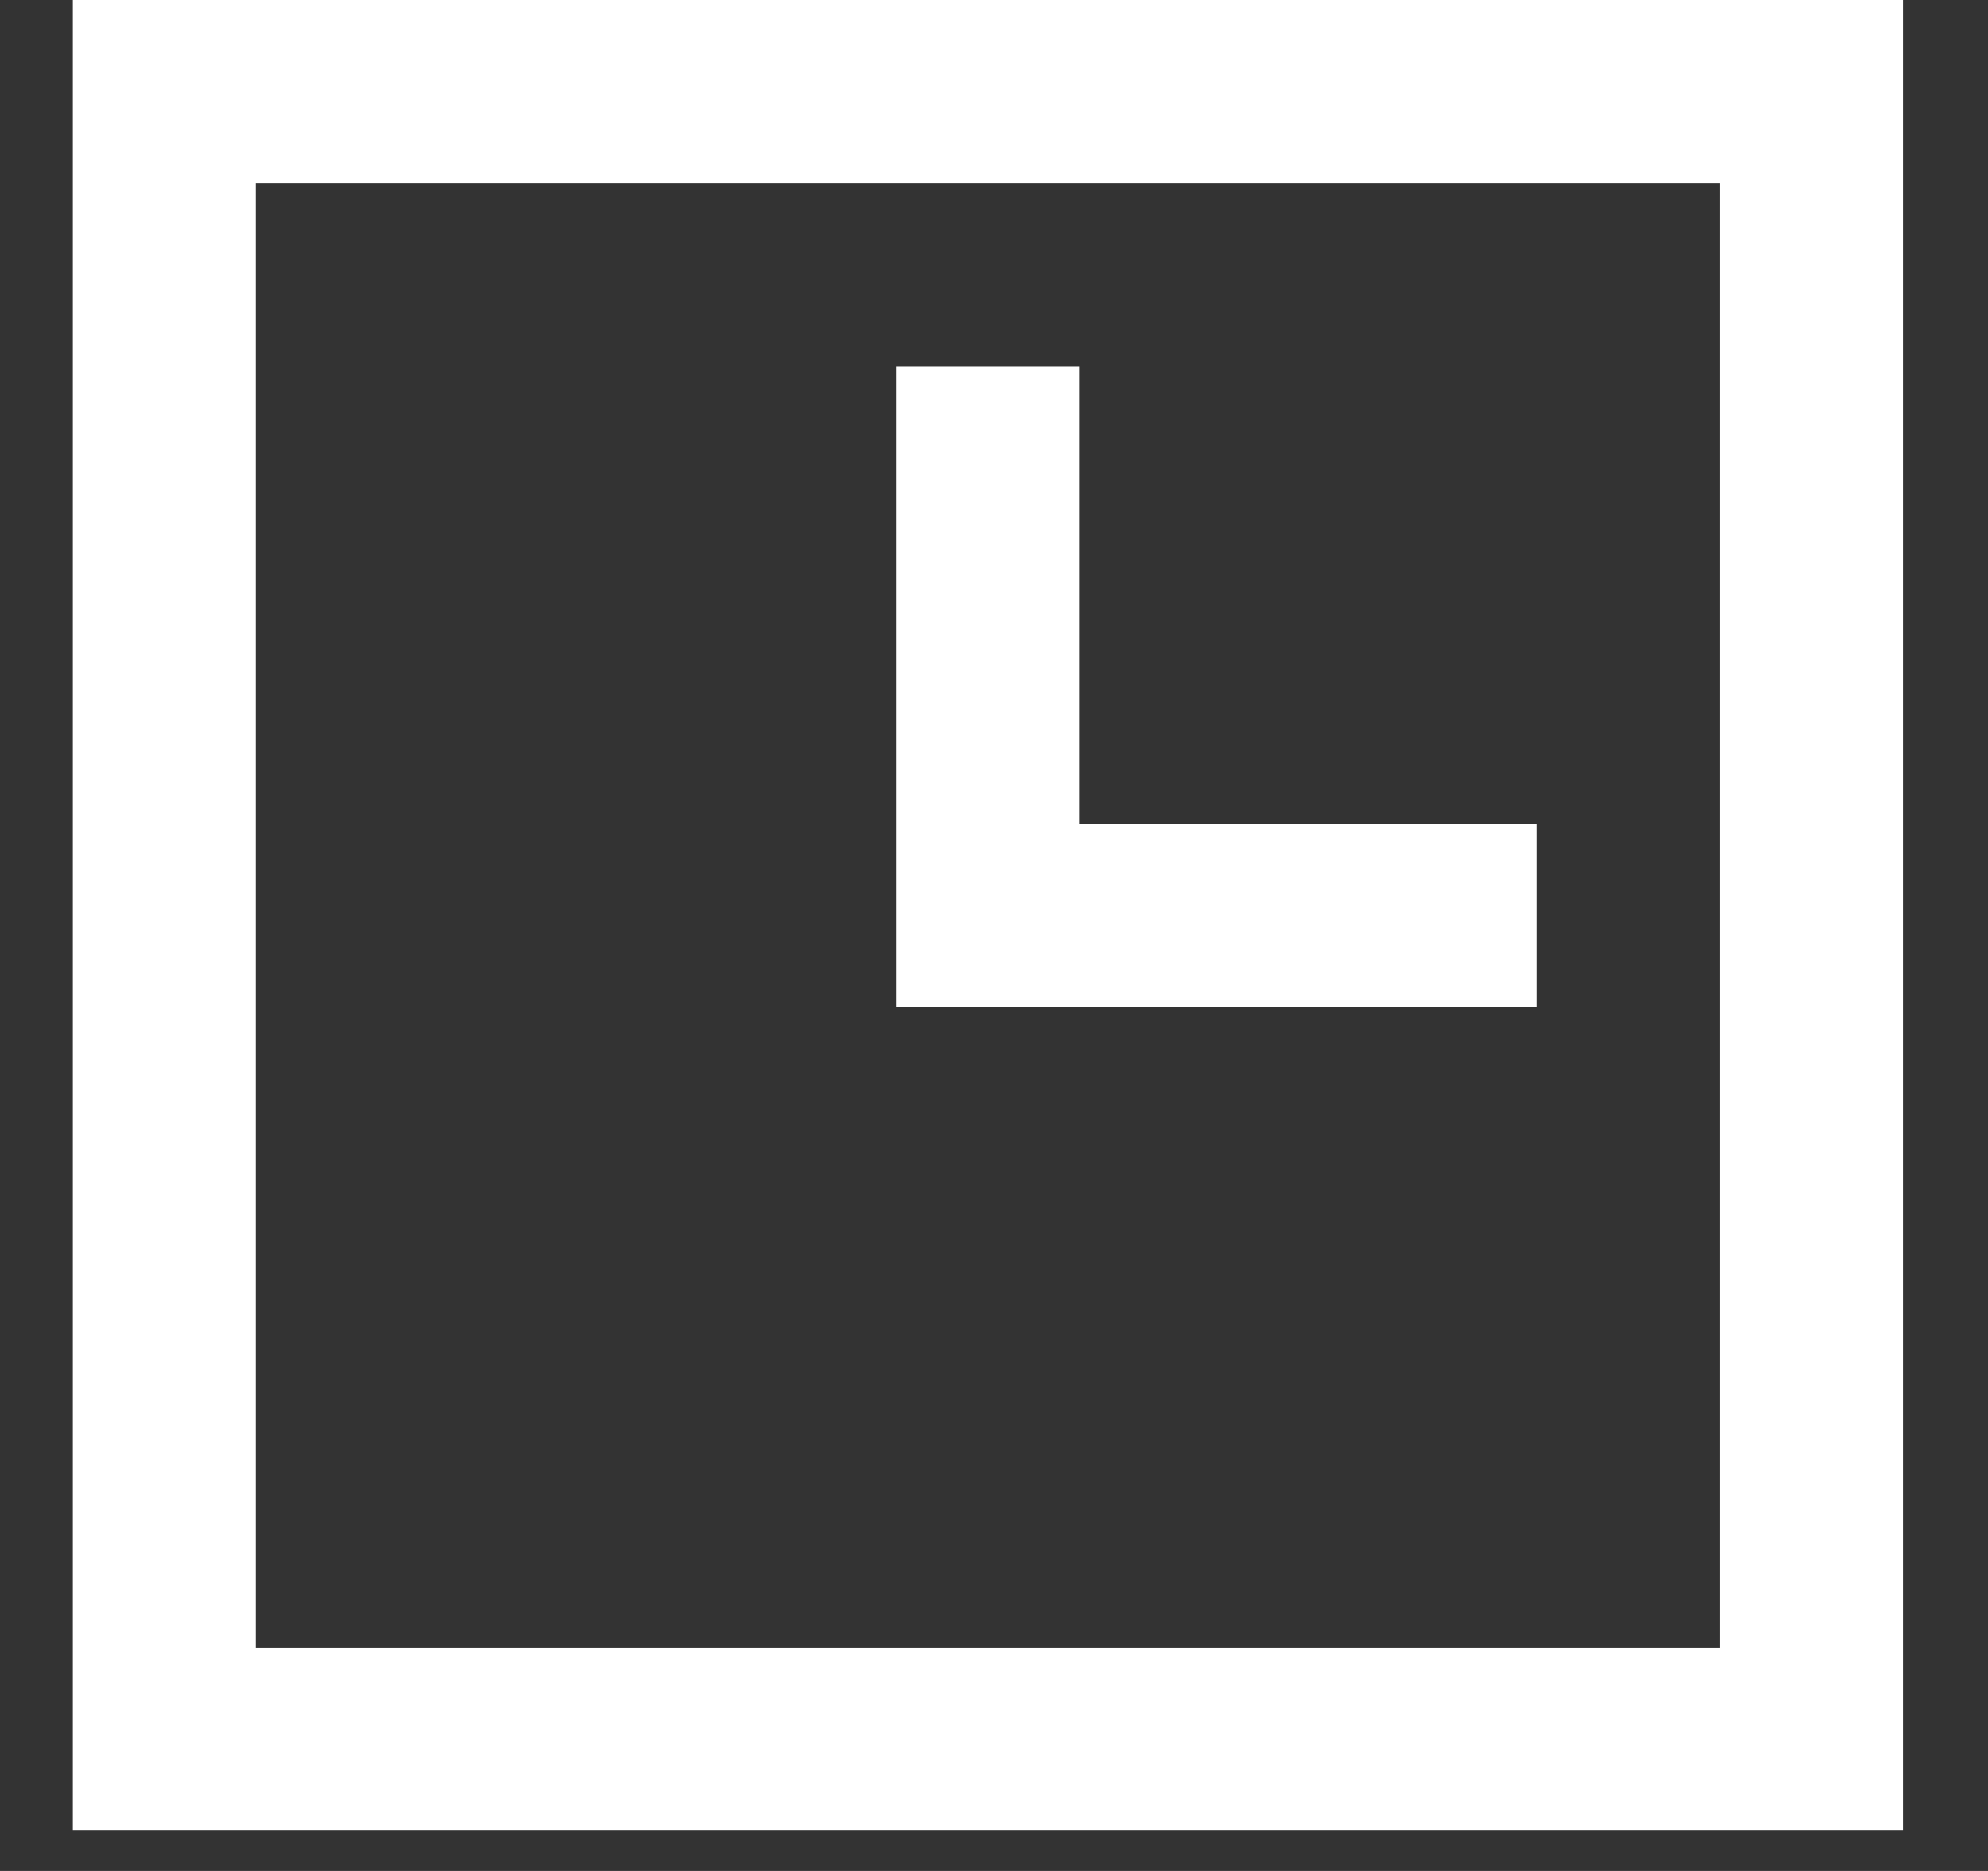 <svg width="17" height="16" viewBox="0 0 17 16" fill="none" xmlns="http://www.w3.org/2000/svg">
<rect x="0" y="0" width="17" height="16" fill="#333333" stroke="none"/>
<g clip-path="url(#clip0_1_43)">
<path fill-rule="evenodd" clip-rule="evenodd" d="M13.143 8.61H7.665V3.131H9.23V7.045H13.143V8.61ZM2.188 14.089H14.708V1.565H2.188V14.089ZM0.623 15.655H16.273V0H0.623V15.655Z" fill="white"/>
</g>
<defs>
<clipPath id="clip0_1_43">
<rect width="15.65" height="15.655" fill="white" transform="translate(0.623)"/>
</clipPath>
</defs>
</svg>
